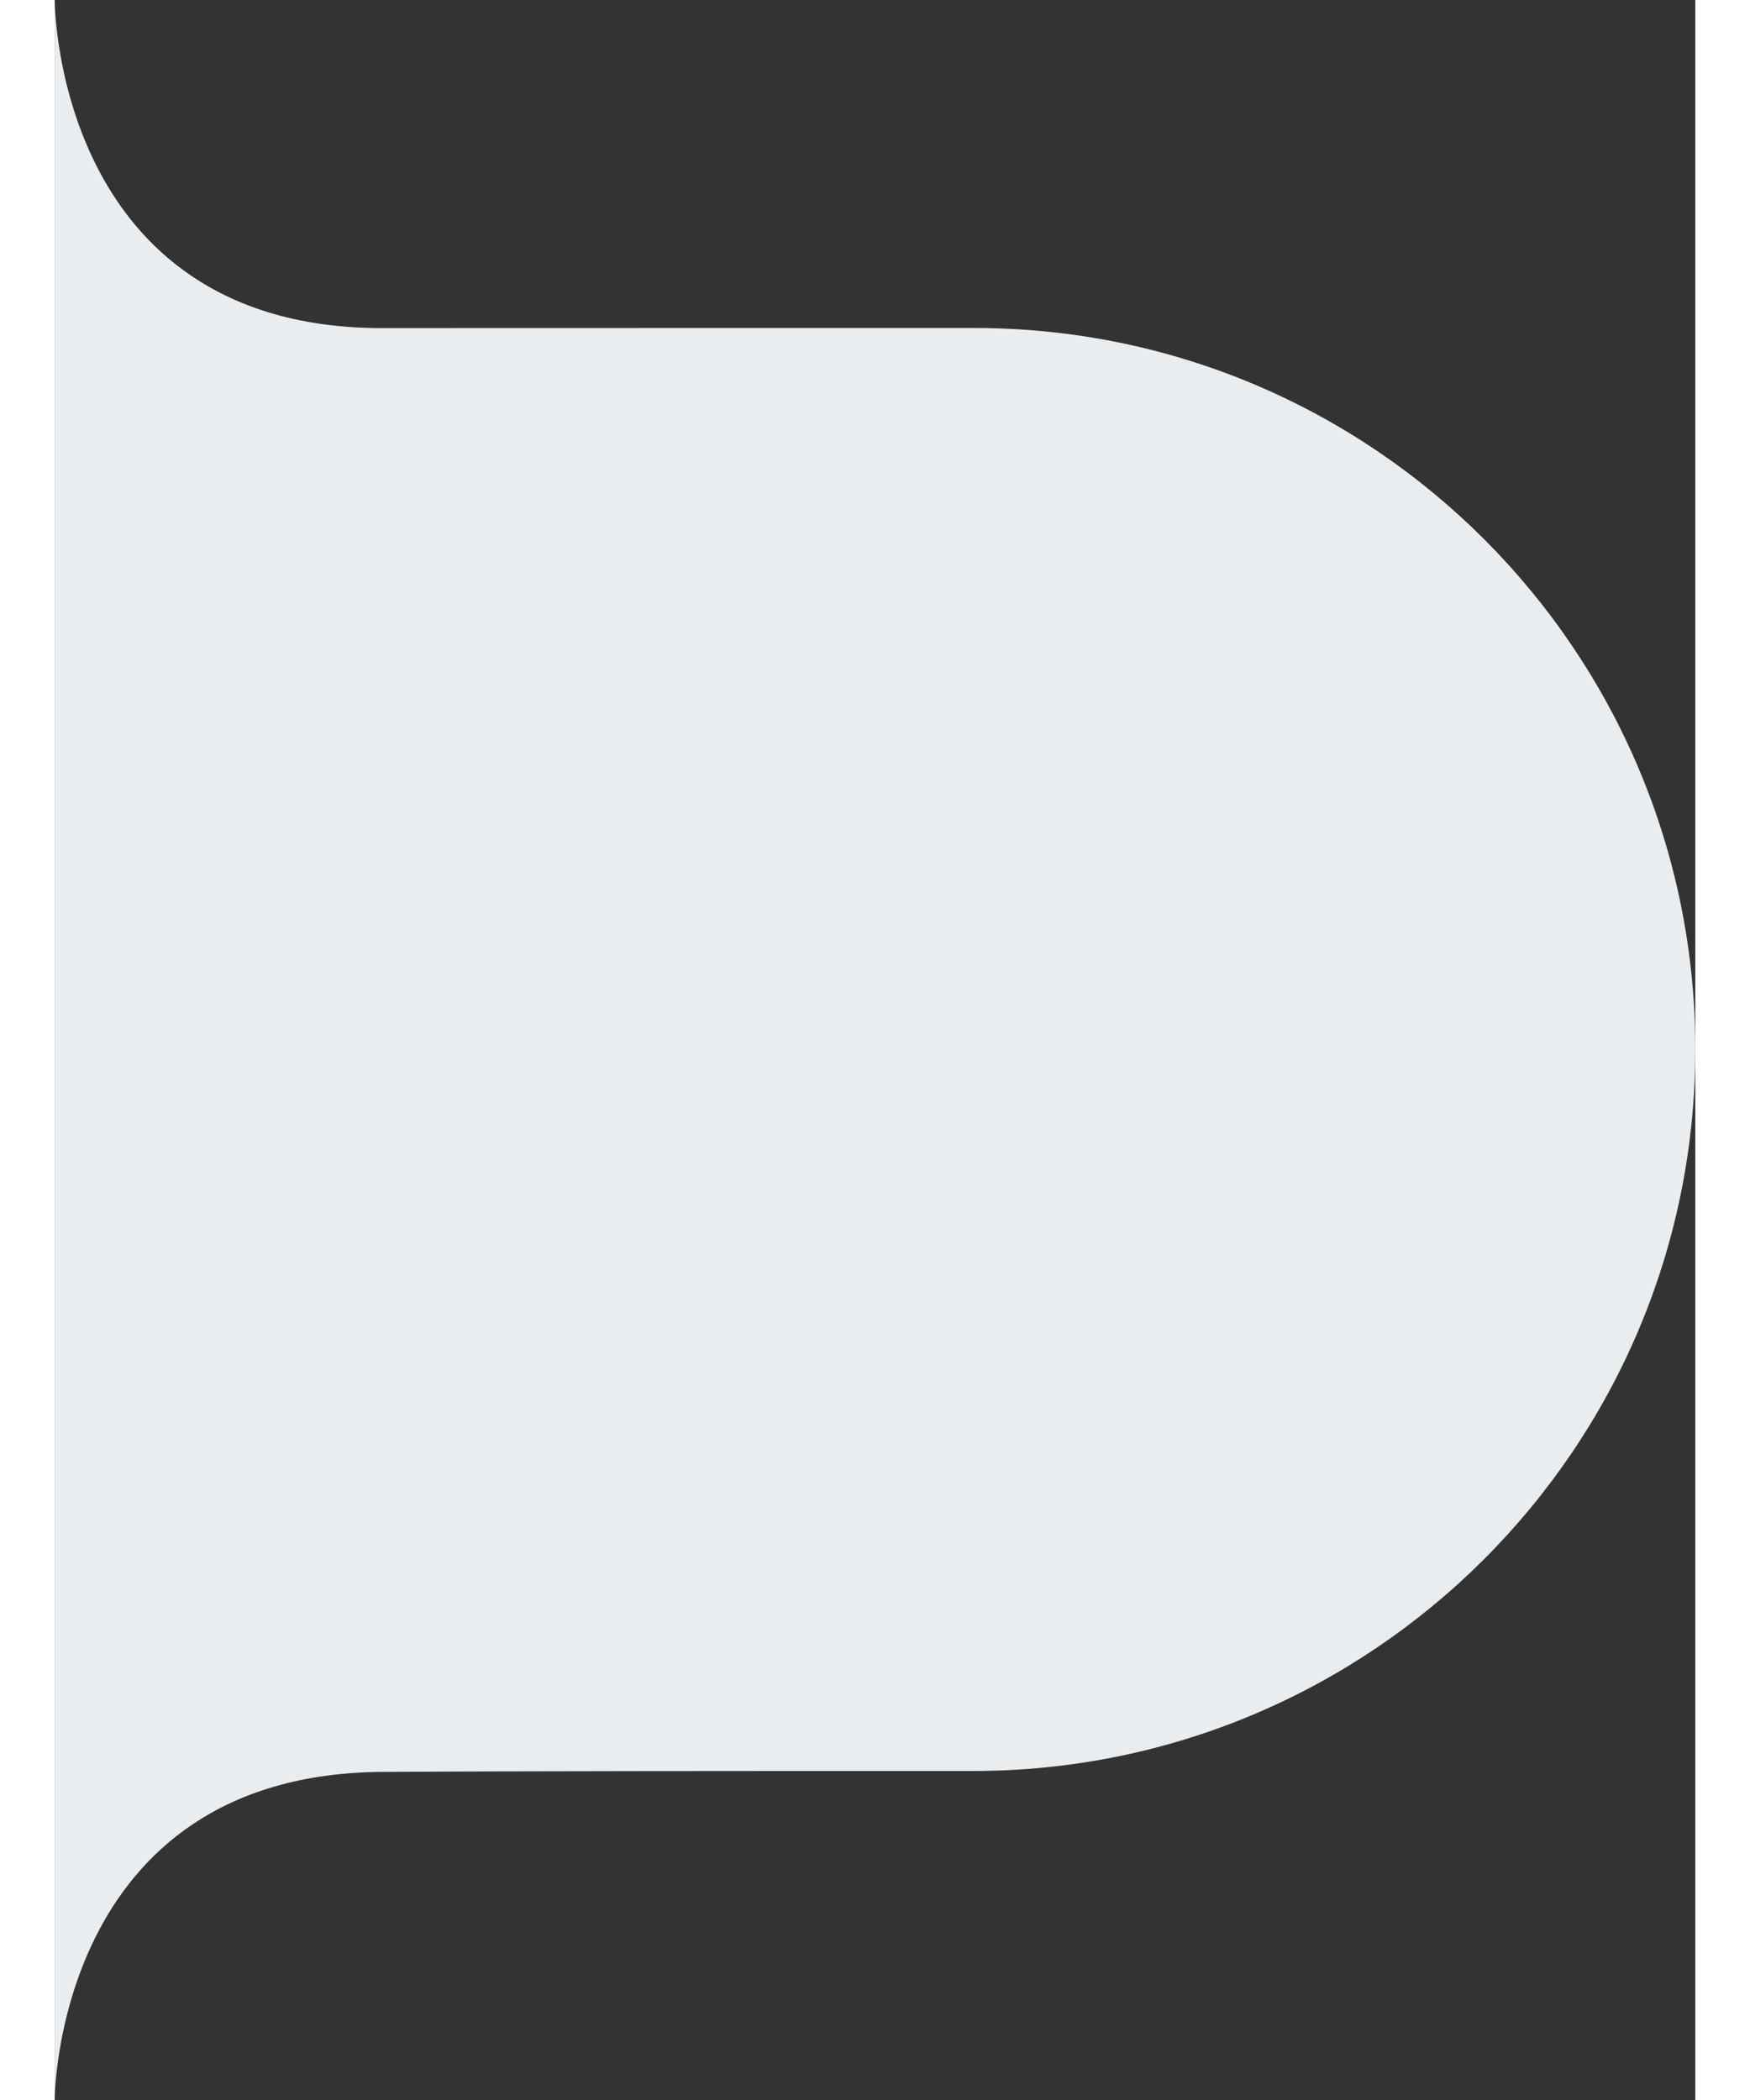<svg width="70" height="84" viewBox="0 0 50 64" fill="none" xmlns="http://www.w3.org/2000/svg">
<rect x="0" y="0" width="50" height="64" fill="#333333" stroke="none"/>
<path fill-rule="evenodd" clip-rule="evenodd" d="M0 0C0 0 -0.005 10.01 10 10C13.932 9.996 20.953 9.995 28.026 9.996C40.163 9.996 50 19.837 50 31.974C50 44.131 40.131 53.978 27.974 53.973C20.917 53.971 13.921 53.976 10 54C-0.001 54.061 0 64 0 64V0Z" fill="#EAEDF0"/>
</svg>
